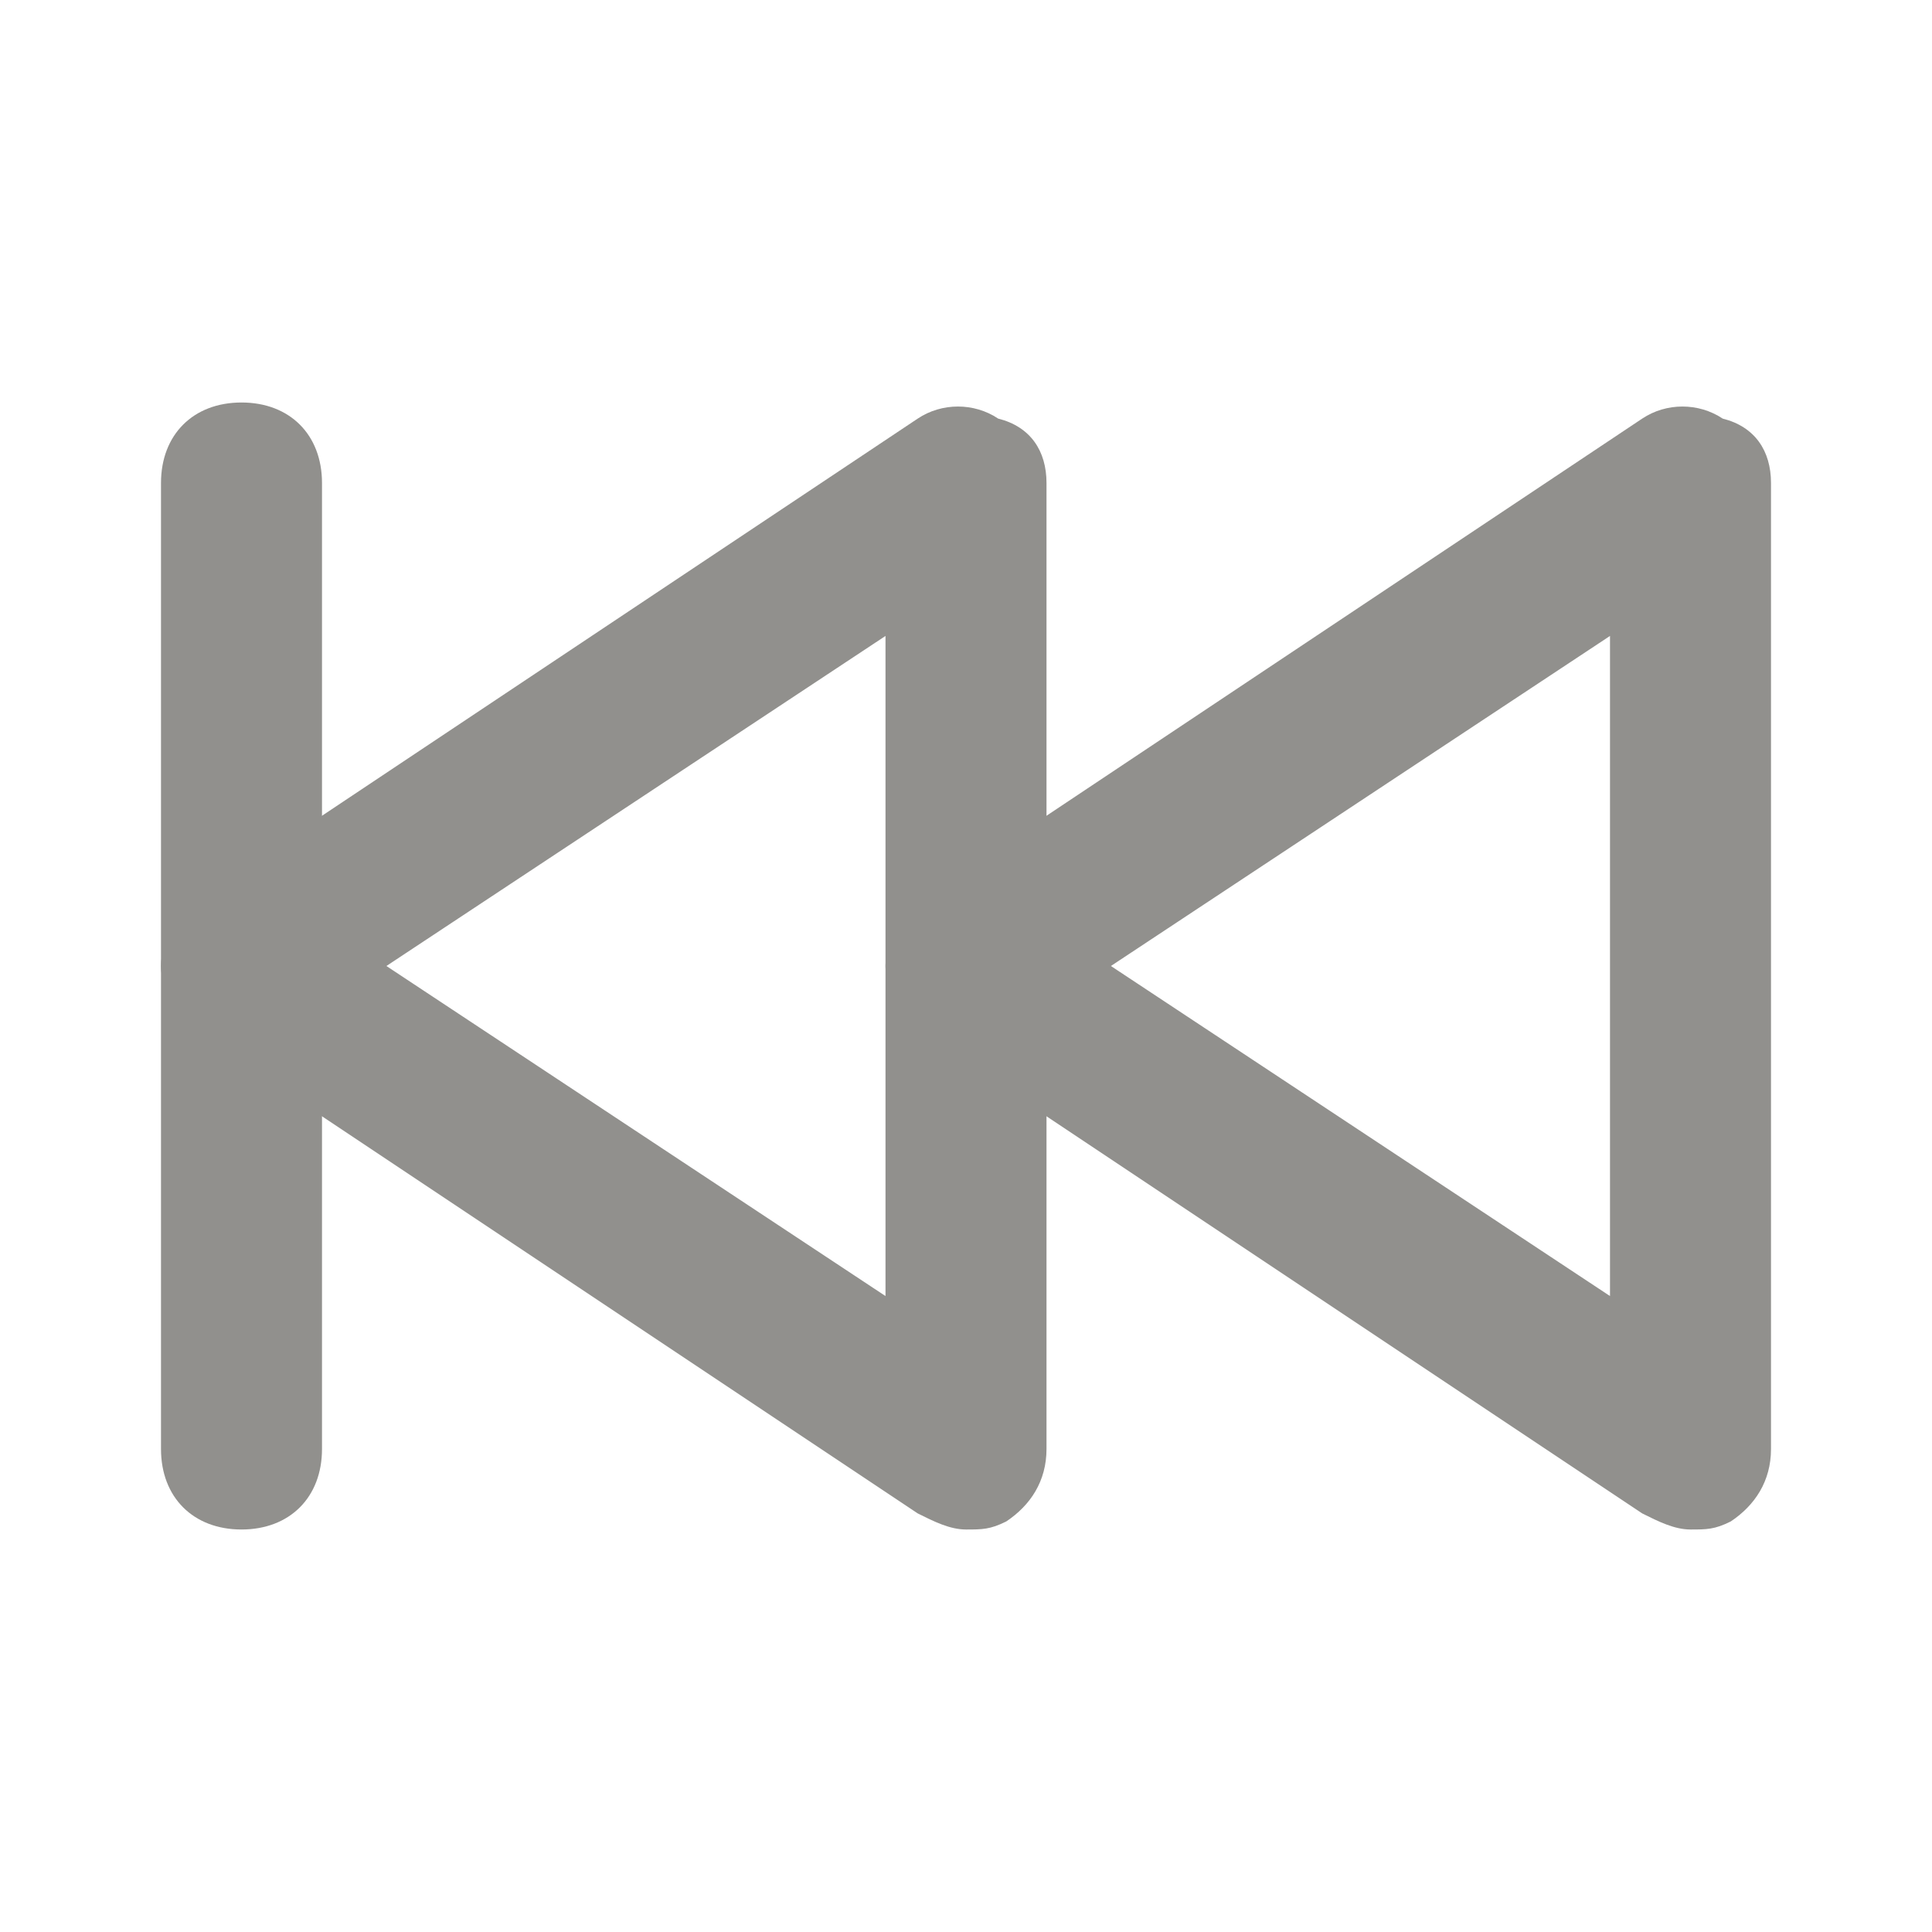 <!-- Generated by IcoMoon.io -->
<svg version="1.1" xmlns="http://www.w3.org/2000/svg" width="280" height="280" viewBox="0 0 280 280">
<title>mi-backward</title>
<path fill="#91908d" d="M245 221.667c-2.333 0-4.667-1.167-7-2.333l-105-70c-2.333-2.333-4.667-5.833-4.667-9.333s2.333-7 4.667-9.333l105-70c3.5-2.333 8.167-2.333 11.667 0 4.667 1.167 7 4.667 7 9.333v140c0 4.667-2.333 8.167-5.833 10.5-2.333 1.167-3.5 1.167-5.833 1.167zM161 140l72.333 47.833v-95.667l-72.333 47.833z"></path>
<path fill="#91908d" d="M140 221.667c-2.333 0-4.667-1.167-7-2.333l-105-70c-2.333-2.333-4.667-5.833-4.667-9.333s2.333-7 4.667-9.333l105-70c3.5-2.333 8.167-2.333 11.667 0 4.667 1.167 7 4.667 7 9.333v140c0 4.667-2.333 8.167-5.833 10.5-2.333 1.167-3.5 1.167-5.833 1.167zM56 140l72.333 47.833v-95.667l-72.333 47.833z"></path>
<path fill="#91908d" d="M35 221.667c-7 0-11.667-4.667-11.667-11.667v-140c0-7 4.667-11.667 11.667-11.667s11.667 4.667 11.667 11.667v140c0 7-4.667 11.667-11.667 11.667z"></path>
</svg>
